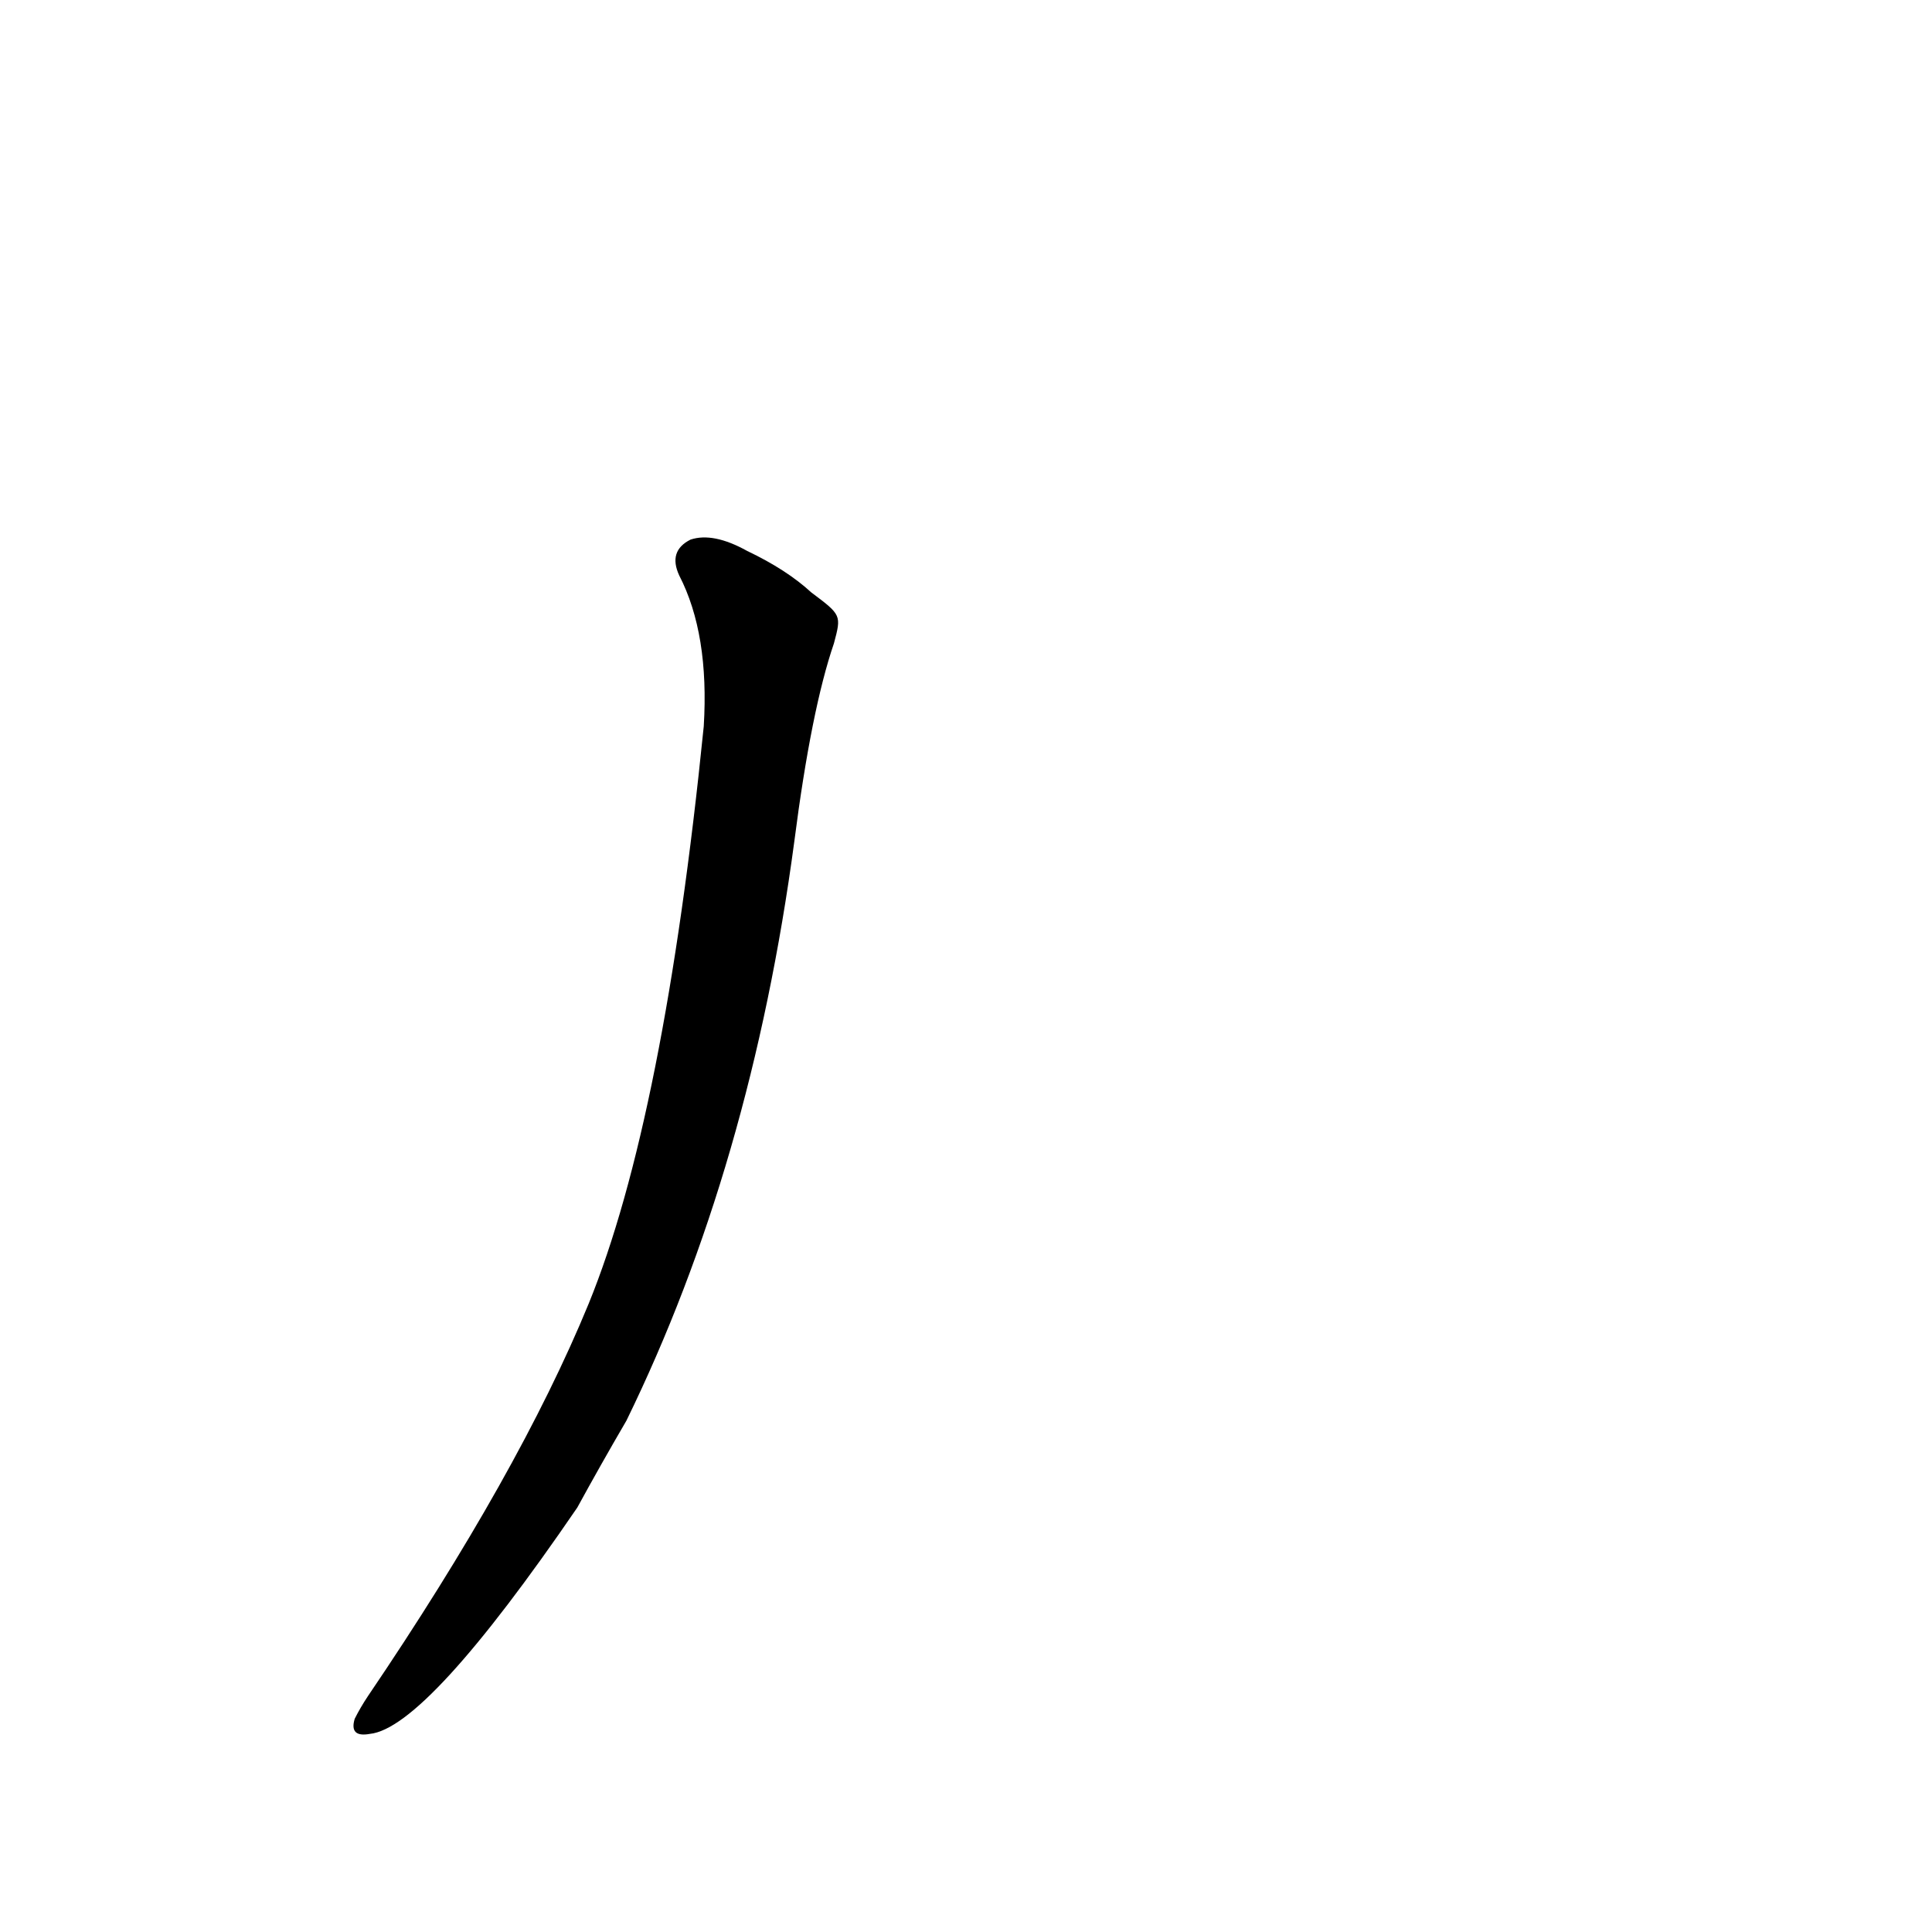<?xml version='1.0' encoding='utf-8'?>
<svg xmlns="http://www.w3.org/2000/svg" version="1.1" viewBox="0 0 1024 1024"><g transform="scale(1, -1) translate(0, -900)"><path d="M 430 586 Q 417 598 396 608 Q 378 618 366 614 Q 354 608 360 595 Q 376 564 373 515 Q 352 307 312 209 Q 275 119 195 1 Q 191 -5 188 -11 Q 185 -21 196 -19 Q 226 -16 306 101 Q 318 123 332 147 Q 398 282 421 454 Q 430 524 442 559 C 446 574 446 574 430 586 Z" fill="black" /></g></svg>